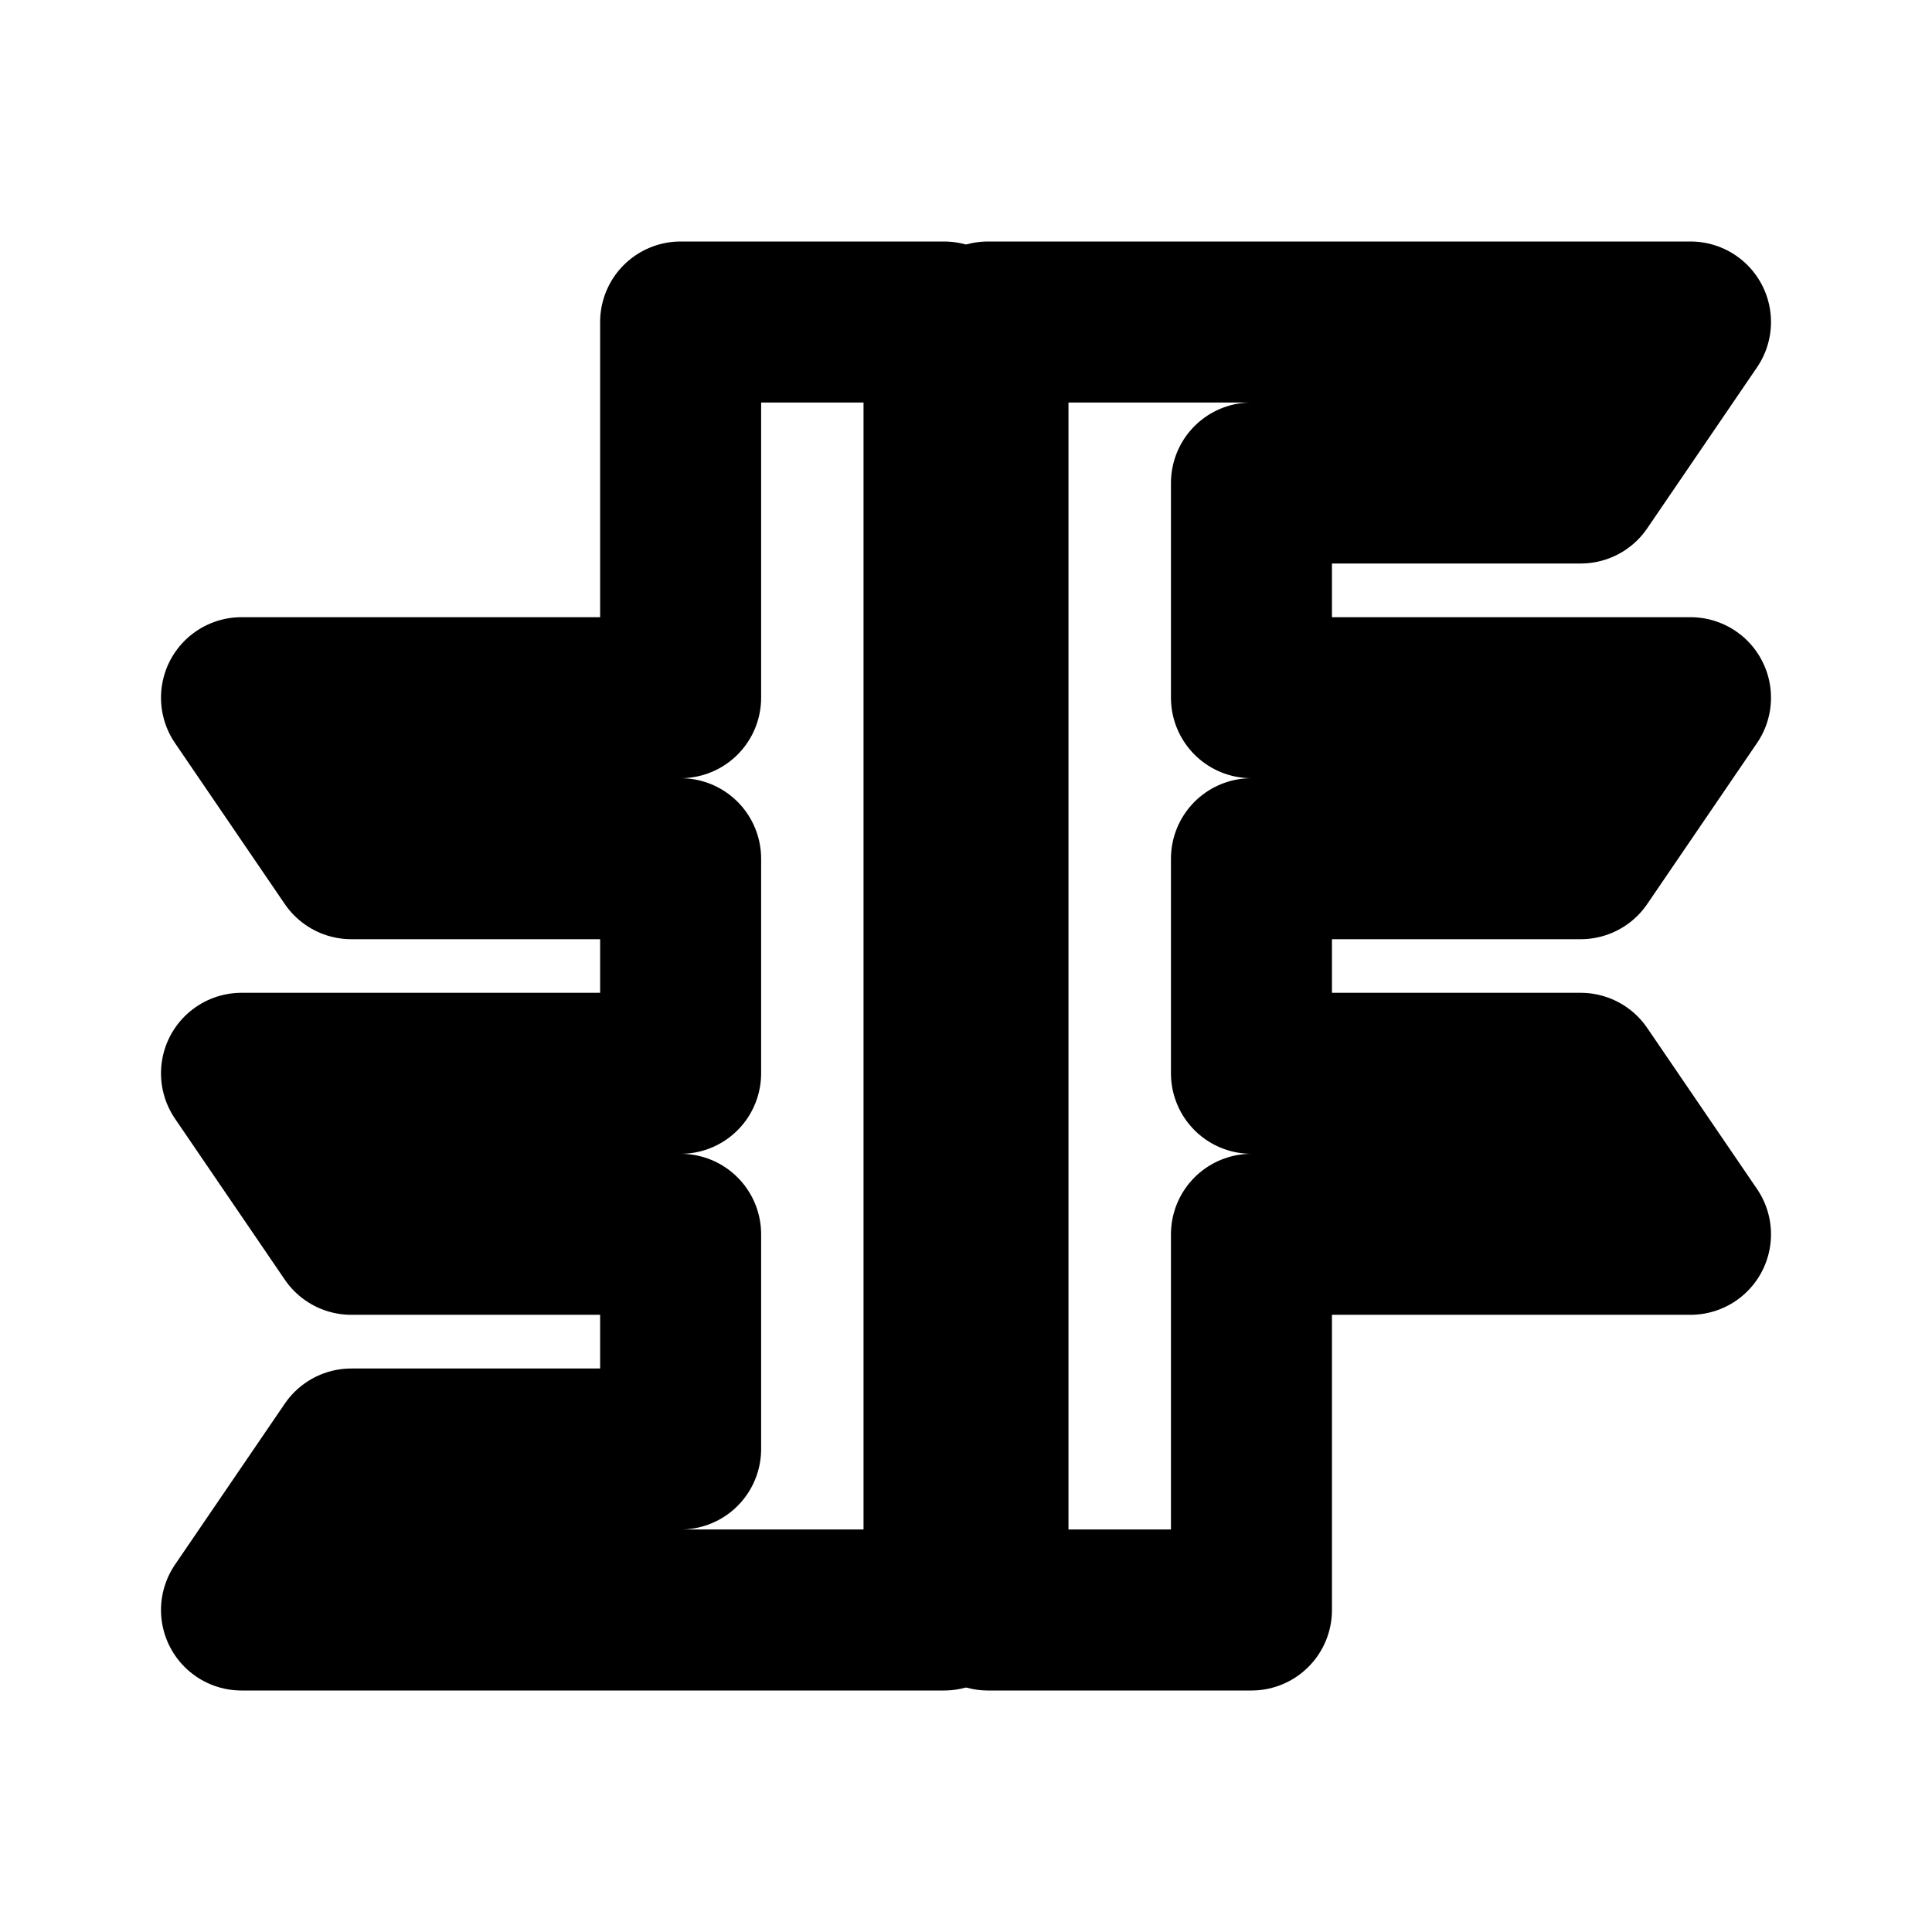 <svg width="24" height="24" viewBox="0 0 24 24" fill="none" xmlns="http://www.w3.org/2000/svg">
<path d="M15.546 8.667H21L19.636 10.667H15.546V13.333H19.636L21 15.333H15.546V20H12.273V4H21L19.636 6H15.546V8.667Z" stroke="currentColor" stroke-width="2" stroke-linecap="round" stroke-linejoin="round"/>
<path d="M8.455 15.333H4.364L3 13.333H8.455V10.667H4.364L3 8.667H8.455V4H11.727V20H3L4.364 18H8.455V15.333Z" stroke="currentColor" stroke-width="2" stroke-linecap="round" stroke-linejoin="round"/>
</svg>
